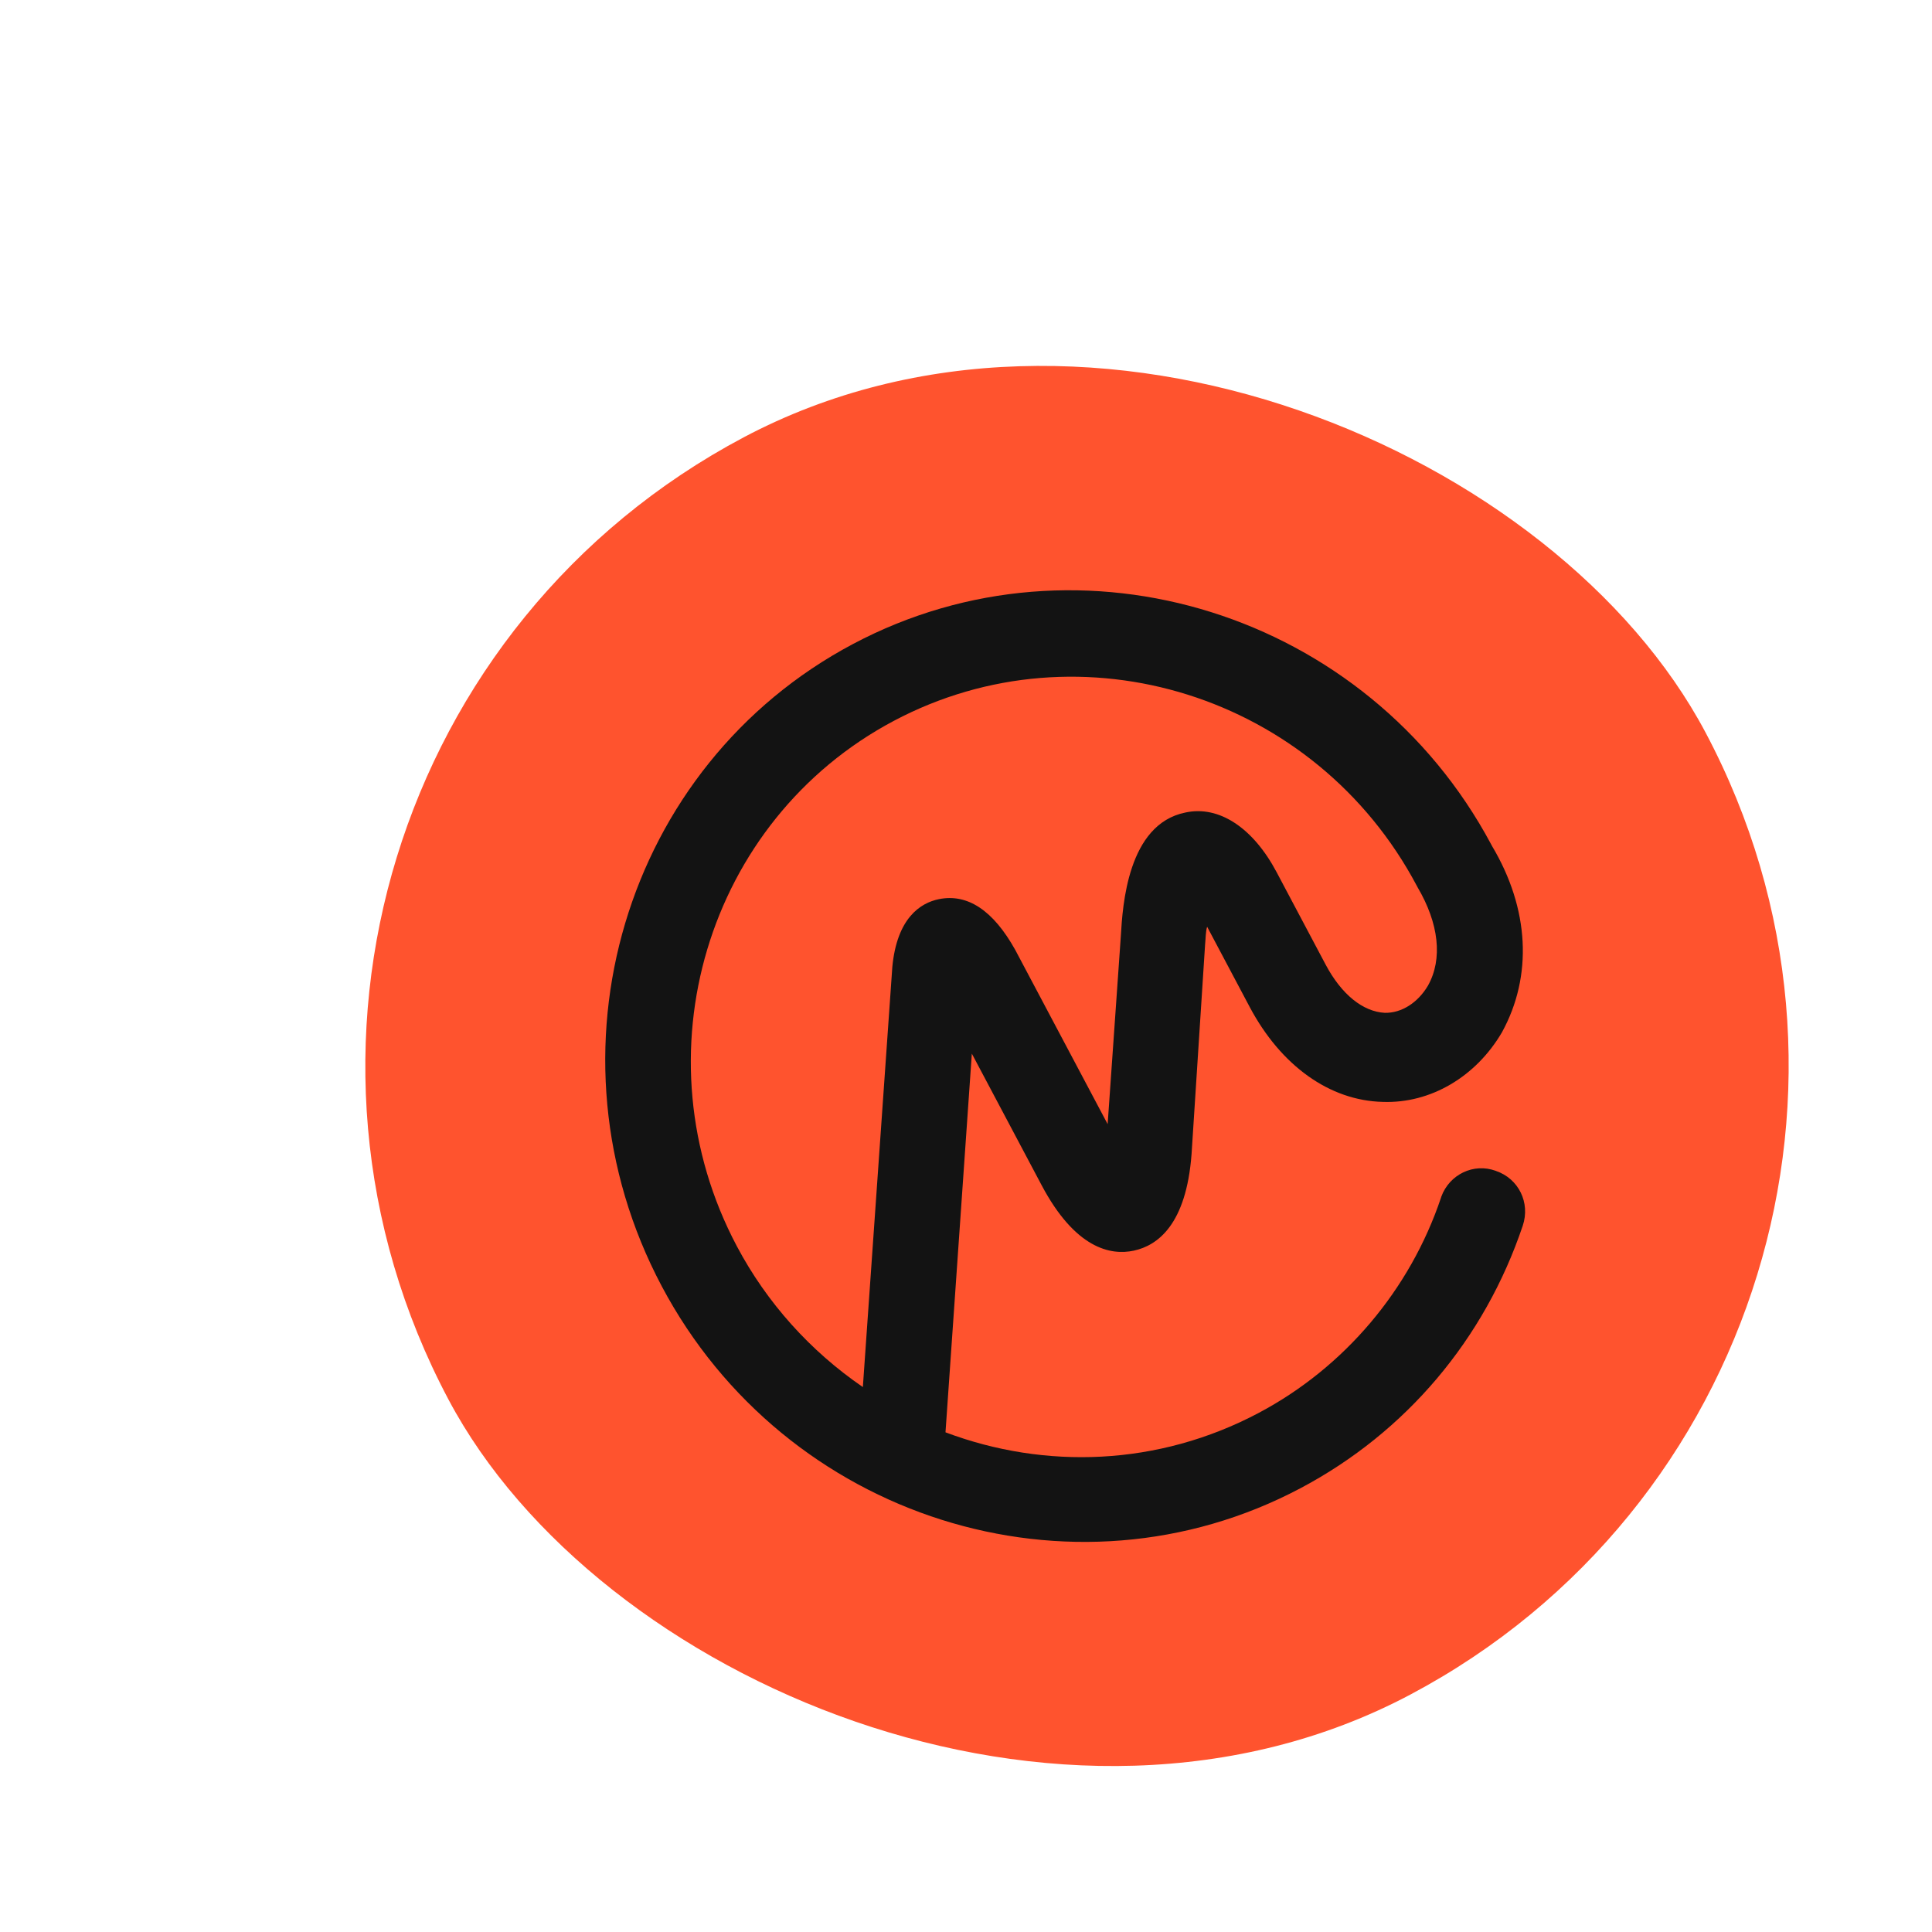 <svg width="145" height="145" viewBox="0 0 145 145" fill="none" xmlns="http://www.w3.org/2000/svg">
<g filter="url(#filter0_d_3417_15981)">
<rect x="0.2" y="50.219" width="106.804" height="106.804" rx="53.402" transform="rotate(-27.941 0.2 50.219)" fill="#FF532E"/>
<path d="M98.737 66.35C97.991 67.611 96.768 68.416 95.494 68.385C93.876 68.298 92.261 67.031 91.057 64.76L87.378 57.823C85.619 54.508 83.062 52.797 80.528 53.354C76.201 54.233 75.822 60.334 75.691 62.605L74.7 76.739L67.765 63.663C66.109 60.687 64.183 59.428 62.05 59.851C60.628 60.133 58.886 61.293 58.54 64.937L56.328 96.472C52.379 93.768 49.123 90.147 46.876 85.911C39.29 71.608 44.605 53.923 58.649 46.474C72.693 39.026 90.315 44.545 97.901 58.849L97.934 58.91L97.966 58.971C99.554 61.669 99.868 64.334 98.737 66.35ZM103.543 55.856L103.511 55.795L103.478 55.733C94.203 38.393 72.699 31.629 55.588 40.704C38.416 49.811 31.955 71.408 41.234 88.904C50.481 106.338 72.017 113.164 89.189 104.056C97.1 99.86 102.987 92.884 105.854 84.363C106.433 82.64 105.551 80.827 103.828 80.246C102.167 79.633 100.356 80.515 99.744 82.176C99.744 82.176 99.744 82.176 99.715 82.27C97.398 89.162 92.478 94.997 86.038 98.412C78.495 102.413 69.991 102.676 62.53 99.869L64.507 71.447L69.749 81.331C72.257 86.058 74.91 86.617 76.671 86.233C78.433 85.85 80.6 84.307 80.998 78.983L82.013 63.264C82.063 62.766 82.051 62.3 82.166 61.924L85.357 67.94C87.701 72.36 91.368 74.977 95.346 75.07C98.953 75.202 102.351 73.164 104.289 69.855C106.609 65.636 106.361 60.576 103.543 55.856Z" fill="#131313"/>
</g>
<defs>
<filter id="filter0_d_3417_15981" x="0.2" y="0.175" width="152.829" height="152.027" filterUnits="userSpaceOnUse" color-interpolation-filters="sRGB">
<feFlood flood-opacity="0" result="BackgroundImageFix"/>
<feColorMatrix in="SourceAlpha" type="matrix" values="0 0 0 0 0 0 0 0 0 0 0 0 0 0 0 0 0 0 127 0" result="hardAlpha"/>
<feOffset dx="8.431" dy="7.629"/>
<feComposite in2="hardAlpha" operator="out"/>
<feColorMatrix type="matrix" values="0 0 0 0 0.367 0 0 0 0 0.136 0 0 0 0 0.086 0 0 0 1 0"/>
<feBlend mode="normal" in2="BackgroundImageFix" result="effect1_dropShadow_3417_15981"/>
<feBlend mode="normal" in="SourceGraphic" in2="effect1_dropShadow_3417_15981" result="shape"/>
</filter>
</defs>
</svg>
